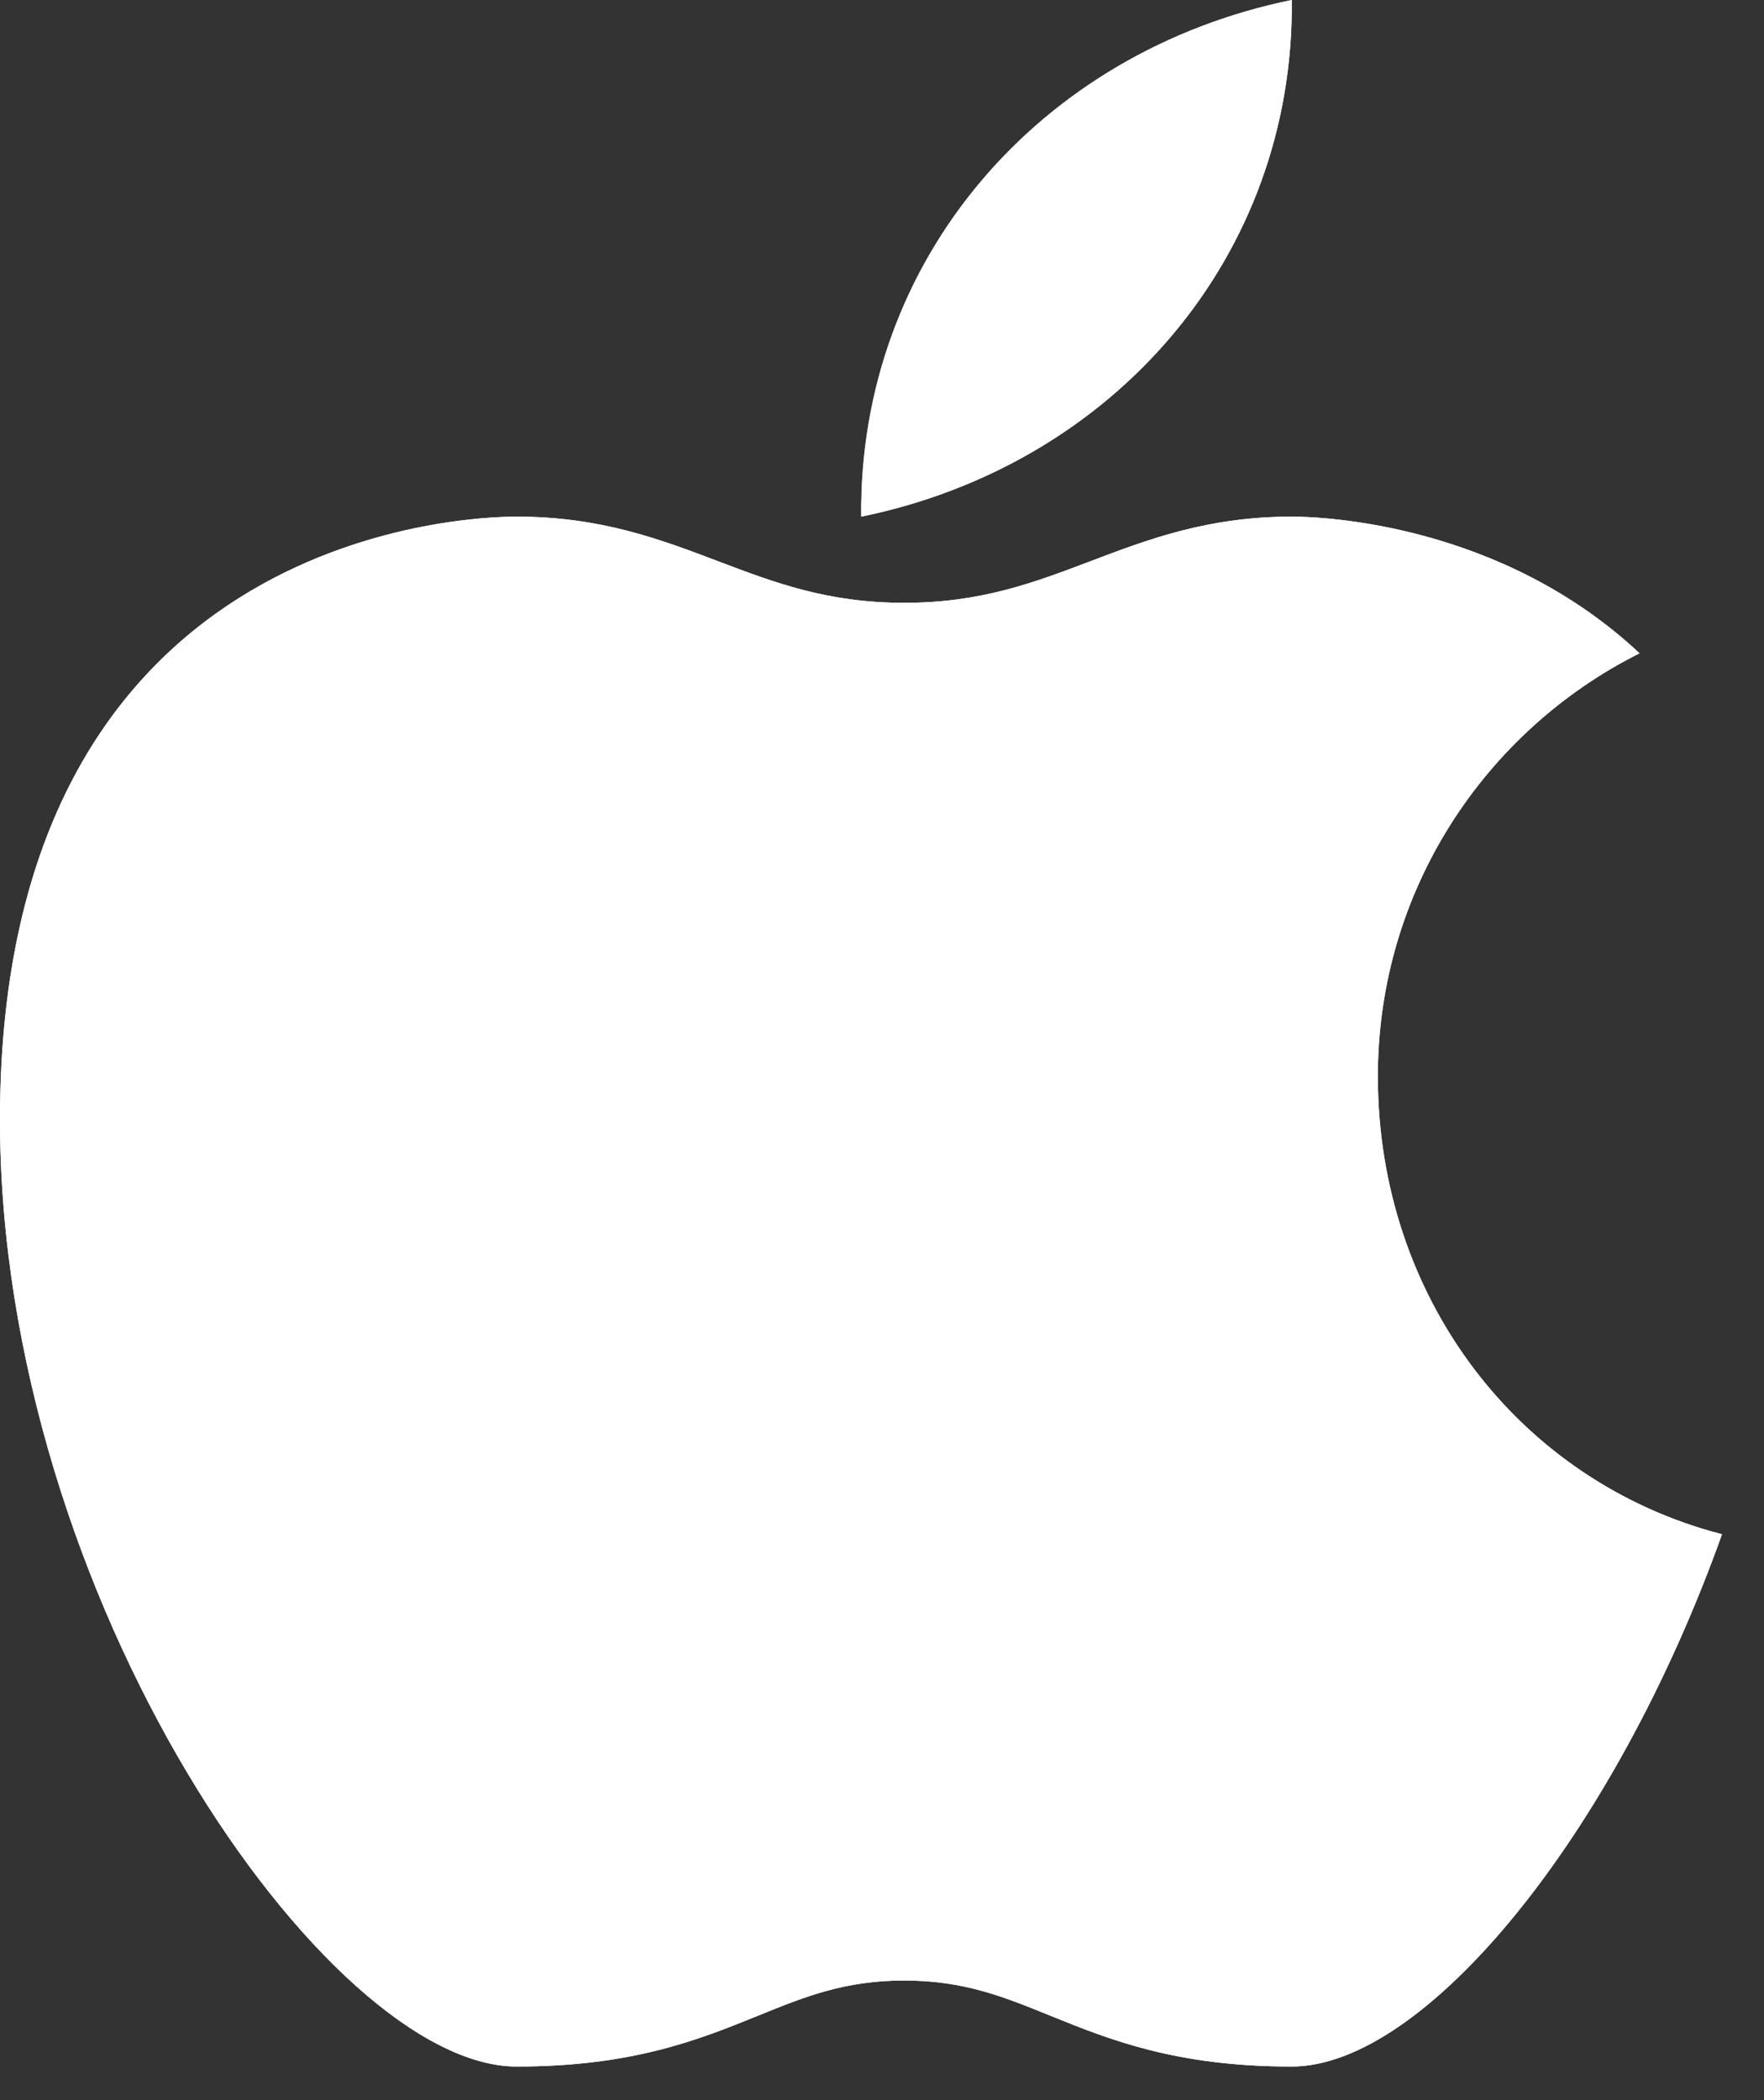 <svg width="21" height="25" viewBox="0 0 21 25" fill="none" xmlns="http://www.w3.org/2000/svg">
<rect x="0" y="0" width="21" height="25" fill="#333333" stroke="none"/>
<path d="M16.403 12.813C16.403 10.607 17.673 8.703 19.518 7.777C17.871 6.234 15.754 6.15 15.378 6.15C14.378 6.15 13.665 6.421 12.976 6.683C12.308 6.936 11.677 7.176 10.765 7.176C9.852 7.176 9.221 6.936 8.554 6.683C7.864 6.421 7.151 6.15 6.151 6.15C5.521 6.15 0 6.351 0 13.326C0 19.029 3.892 24.6 6.151 24.6C7.534 24.6 8.33 24.277 9.032 23.992C9.581 23.769 10.055 23.576 10.765 23.576C11.474 23.576 11.948 23.769 12.497 23.992C13.2 24.277 13.995 24.6 15.377 24.6C16.96 24.6 19.214 21.862 20.5 18.264C18.073 17.635 16.403 15.436 16.403 12.813Z" fill="white"/>
<path d="M10.254 6.15C13.257 5.535 15.409 3.06 15.379 0C12.377 0.615 10.224 3.09 10.254 6.15Z" fill="white"/>
<path opacity="0.1" d="M6.151 6.406C7.151 6.406 7.864 6.677 8.554 6.939C9.221 7.193 9.852 7.432 10.765 7.432C11.677 7.432 12.308 7.193 12.976 6.939C13.665 6.677 14.378 6.406 15.378 6.406C15.741 6.406 17.717 6.497 19.335 7.885C19.397 7.851 19.454 7.809 19.518 7.777C17.871 6.234 15.754 6.15 15.378 6.15C14.378 6.15 13.665 6.421 12.976 6.683C12.308 6.936 11.677 7.176 10.765 7.176C9.852 7.176 9.221 6.936 8.554 6.683C7.864 6.421 7.151 6.15 6.151 6.15C5.521 6.15 0 6.351 0 13.326C0 13.373 0.005 13.419 0.006 13.466C0.07 6.612 5.525 6.406 6.151 6.406Z" fill="white"/>
<path opacity="0.2" d="M15.377 24.343C13.995 24.343 13.2 24.02 12.497 23.735C11.948 23.512 11.474 23.319 10.765 23.319C10.055 23.319 9.581 23.512 9.032 23.735C8.33 24.02 7.534 24.343 6.151 24.343C3.911 24.343 0.069 18.863 0.006 13.21C0.005 13.25 0 13.284 0 13.325C0 19.028 3.892 24.6 6.151 24.6C7.534 24.6 8.33 24.276 9.032 23.991C9.581 23.768 10.055 23.576 10.765 23.576C11.474 23.576 11.948 23.768 12.497 23.991C13.2 24.276 13.995 24.6 15.377 24.6C16.96 24.6 19.214 21.862 20.5 18.263C20.47 18.256 20.443 18.241 20.414 18.233C19.11 21.718 16.927 24.343 15.377 24.343Z" fill="white"/>
<path opacity="0.2" d="M15.356 0.453C15.144 3.252 13.069 5.305 10.257 5.89C10.254 5.979 10.253 6.06 10.254 6.15C13.167 5.553 15.28 3.2 15.376 0.267C15.367 0.315 15.371 0.395 15.356 0.453Z" fill="white"/>
<path opacity="0.1" d="M10.254 5.878C10.266 5.811 10.28 5.625 10.295 5.513C10.306 5.371 10.321 5.233 10.341 5.096C10.716 2.528 12.702 0.823 15.373 0.267C15.376 0.178 15.377 0.09 15.376 0C12.462 0.597 10.349 2.943 10.254 5.878Z" fill="white"/>
<path d="M16.403 12.812C16.403 10.607 17.673 8.703 19.518 7.776C17.871 6.234 15.754 6.15 15.378 6.15C14.378 6.15 13.665 6.421 12.976 6.683C12.308 6.936 11.677 7.176 10.765 7.176C9.852 7.176 9.221 6.936 8.554 6.683C7.864 6.421 7.151 6.15 6.151 6.15C5.521 6.15 0 6.351 0 13.325C0 19.029 3.892 24.6 6.151 24.6C7.534 24.6 8.33 24.277 9.032 23.991C9.581 23.769 10.055 23.576 10.765 23.576C11.474 23.576 11.948 23.769 12.497 23.992C13.2 24.277 13.995 24.6 15.377 24.6C16.96 24.6 19.214 21.862 20.5 18.264C18.073 17.635 16.403 15.436 16.403 12.812ZM15.378 0C12.375 0.615 10.222 3.09 10.252 6.15C13.255 5.535 15.408 3.06 15.378 0Z" fill="white"/>
</svg>